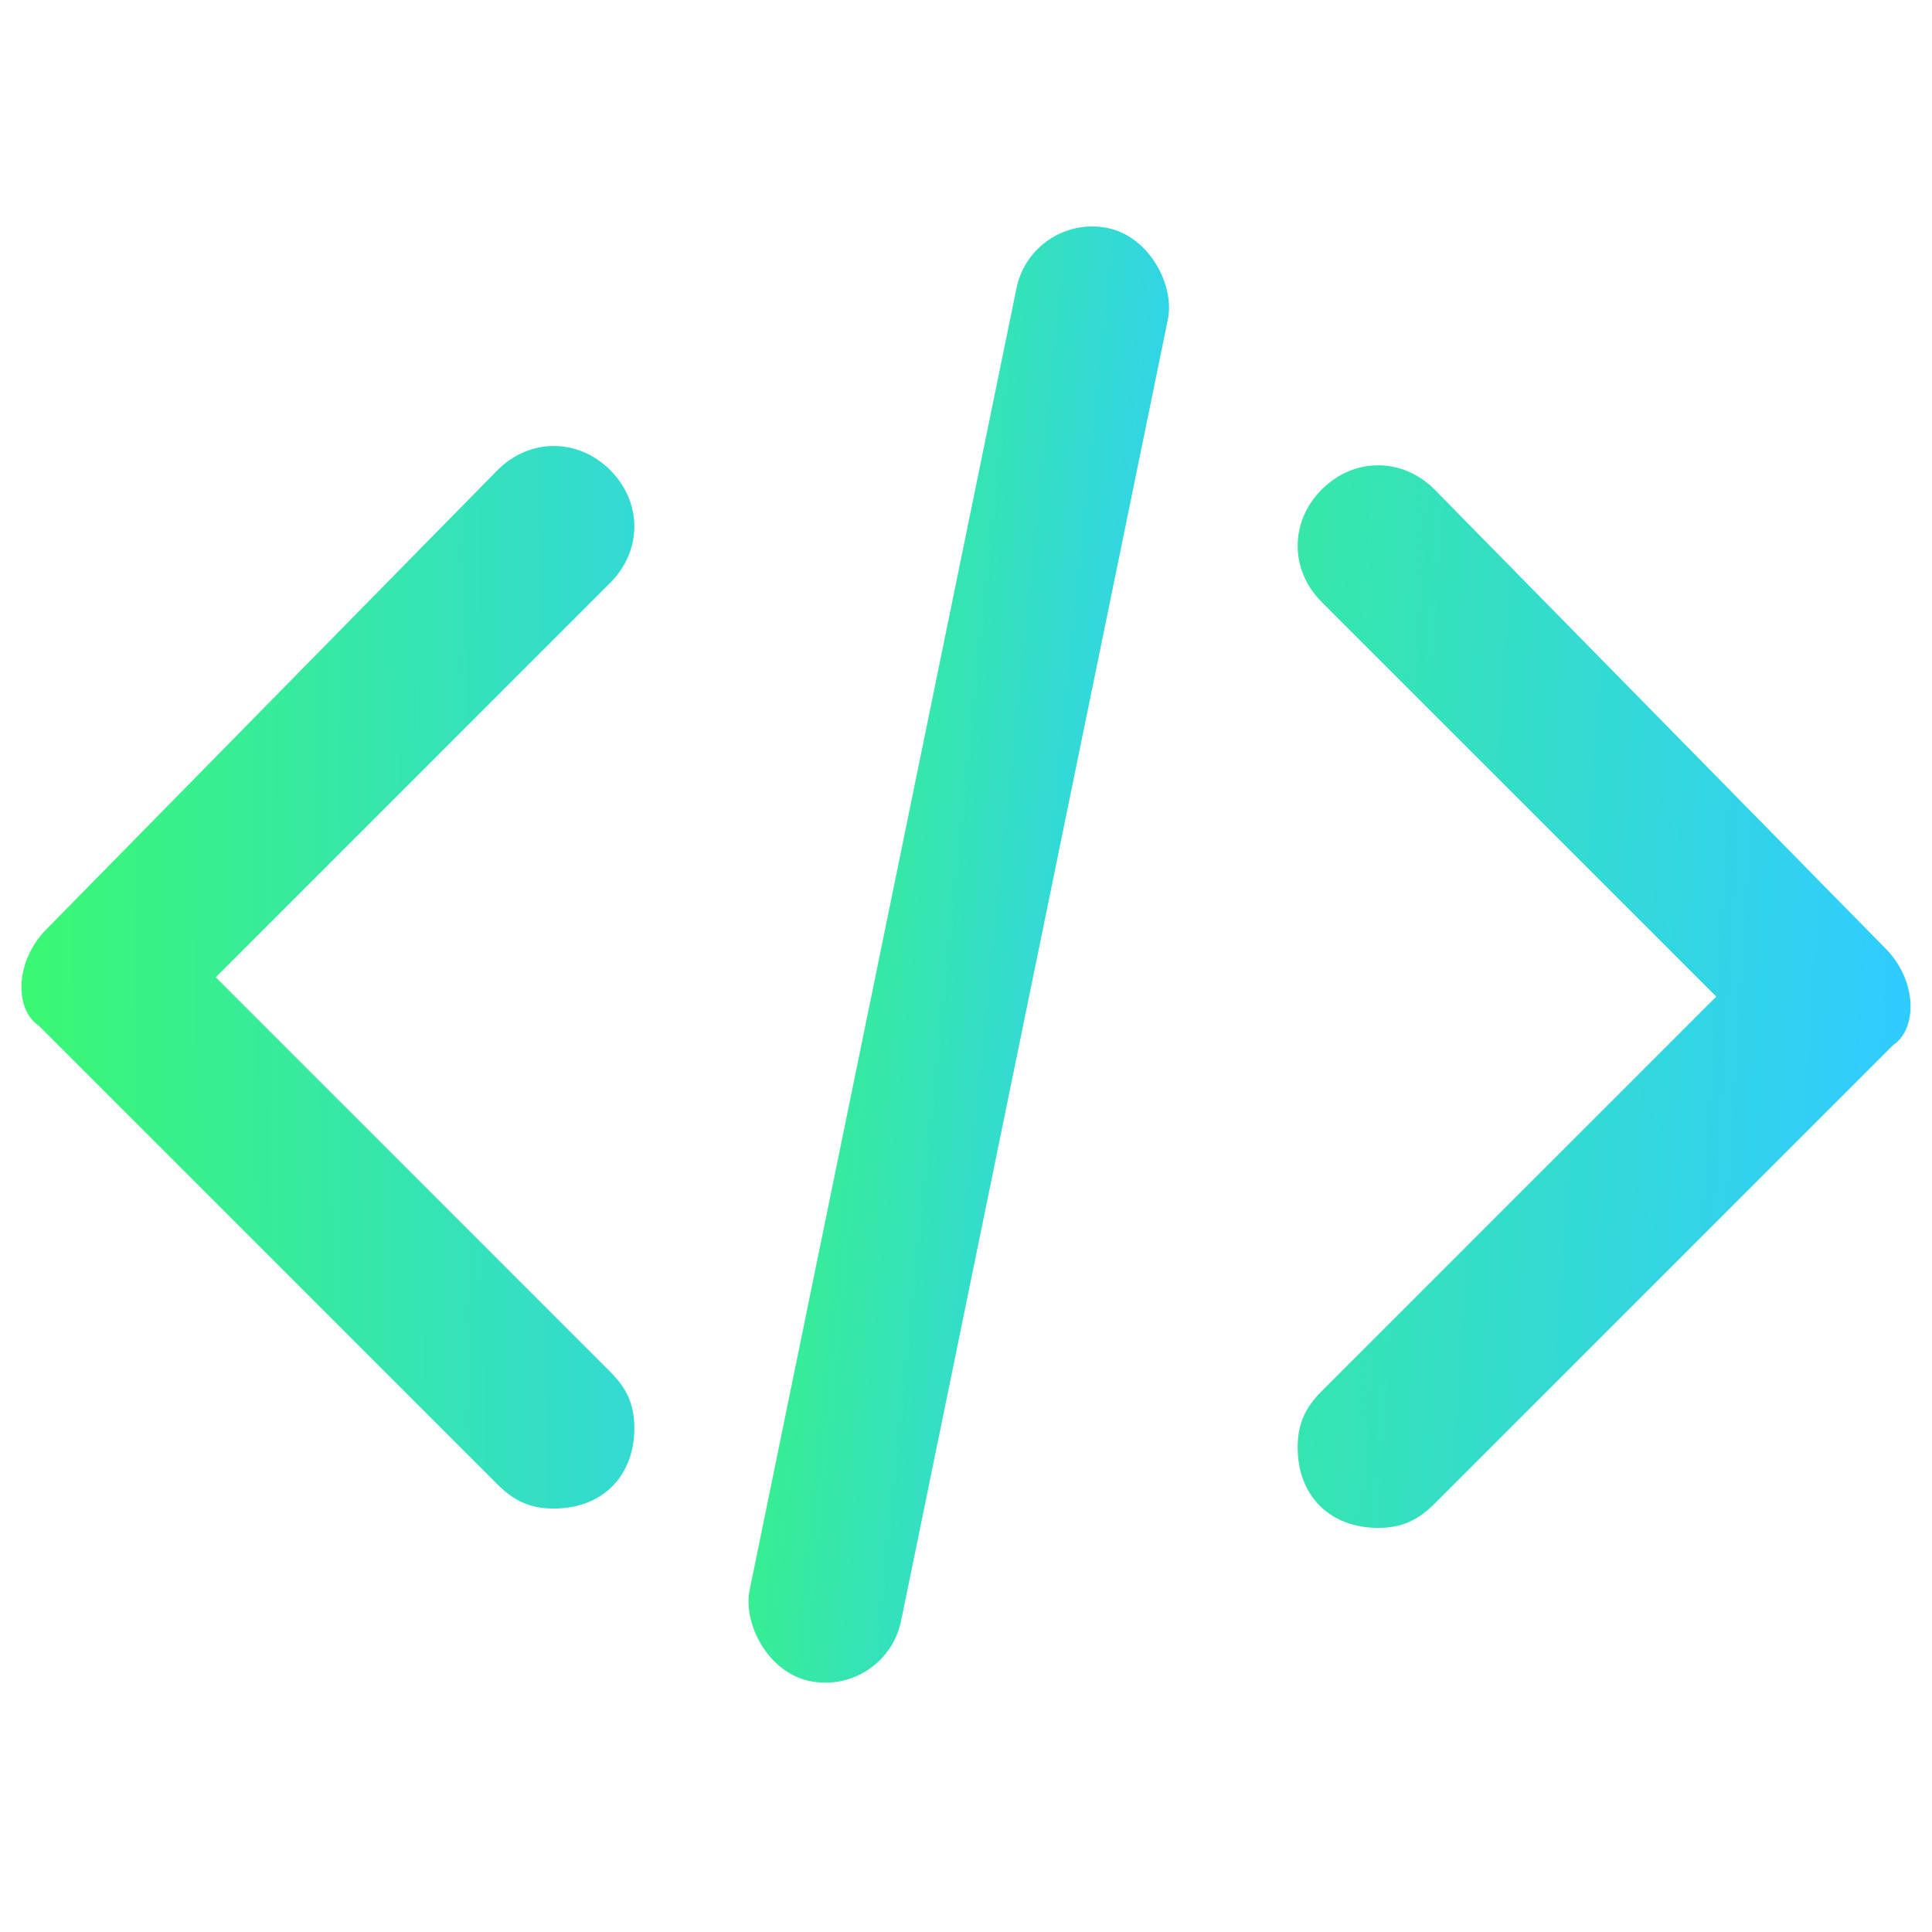<svg width="100" height="100" viewBox="0 0 100 100" fill="none" xmlns="http://www.w3.org/2000/svg">
<g clip-path="url(#clip0_250_1345)">
<path d="M97.583 49.083L74.249 25.333C72.583 23.667 70.083 23.667 68.416 25.333C66.749 27 66.749 29.5 68.416 31.167L88.833 51.583L68.416 72C67.583 72.833 67.166 73.667 67.166 74.917C67.166 77.417 68.833 79.083 71.333 79.083C72.583 79.083 73.416 78.667 74.249 77.833L97.999 54.083C99.249 53.25 99.249 50.75 97.583 49.083Z" fill="url(#paint0_linear_250_1345)"/>
<path d="M2.417 48.083L25.751 24.333C27.417 22.667 29.917 22.667 31.584 24.333C33.251 26 33.251 28.5 31.584 30.167L11.167 50.583L31.584 71C32.417 71.833 32.834 72.667 32.834 73.917C32.834 76.417 31.167 78.083 28.667 78.083C27.417 78.083 26.584 77.667 25.751 76.833L2.001 53.083C0.751 52.25 0.751 49.75 2.417 48.083Z" fill="url(#paint1_linear_250_1345)"/>
<rect x="53.416" y="11" width="8" height="76.773" rx="4" transform="rotate(11.584 53.416 11)" fill="url(#paint2_linear_250_1345)"/>
</g>
<defs>
<linearGradient id="paint0_linear_250_1345" x1="40.5" y1="-8.98416e-06" x2="101.076" y2="3.842" gradientUnits="userSpaceOnUse">
<stop stop-color="#3CFF5B"/>
<stop offset="1" stop-color="#2FCDFF"/>
</linearGradient>
<linearGradient id="paint1_linear_250_1345" x1="46.5" y1="17" x2="-23.597" y2="17.501" gradientUnits="userSpaceOnUse">
<stop stop-color="#2FCDFF"/>
<stop offset="0.758" stop-color="#3CFF5B"/>
</linearGradient>
<linearGradient id="paint2_linear_250_1345" x1="30.373" y1="-47.055" x2="59.48" y2="-49.967" gradientUnits="userSpaceOnUse">
<stop stop-color="#3CFF5B"/>
<stop offset="1" stop-color="#2FCDFF"/>
</linearGradient>
<clipPath id="clip0_250_1345">
<rect width="100" height="100" fill="white"/>
</clipPath>
</defs>
</svg>
